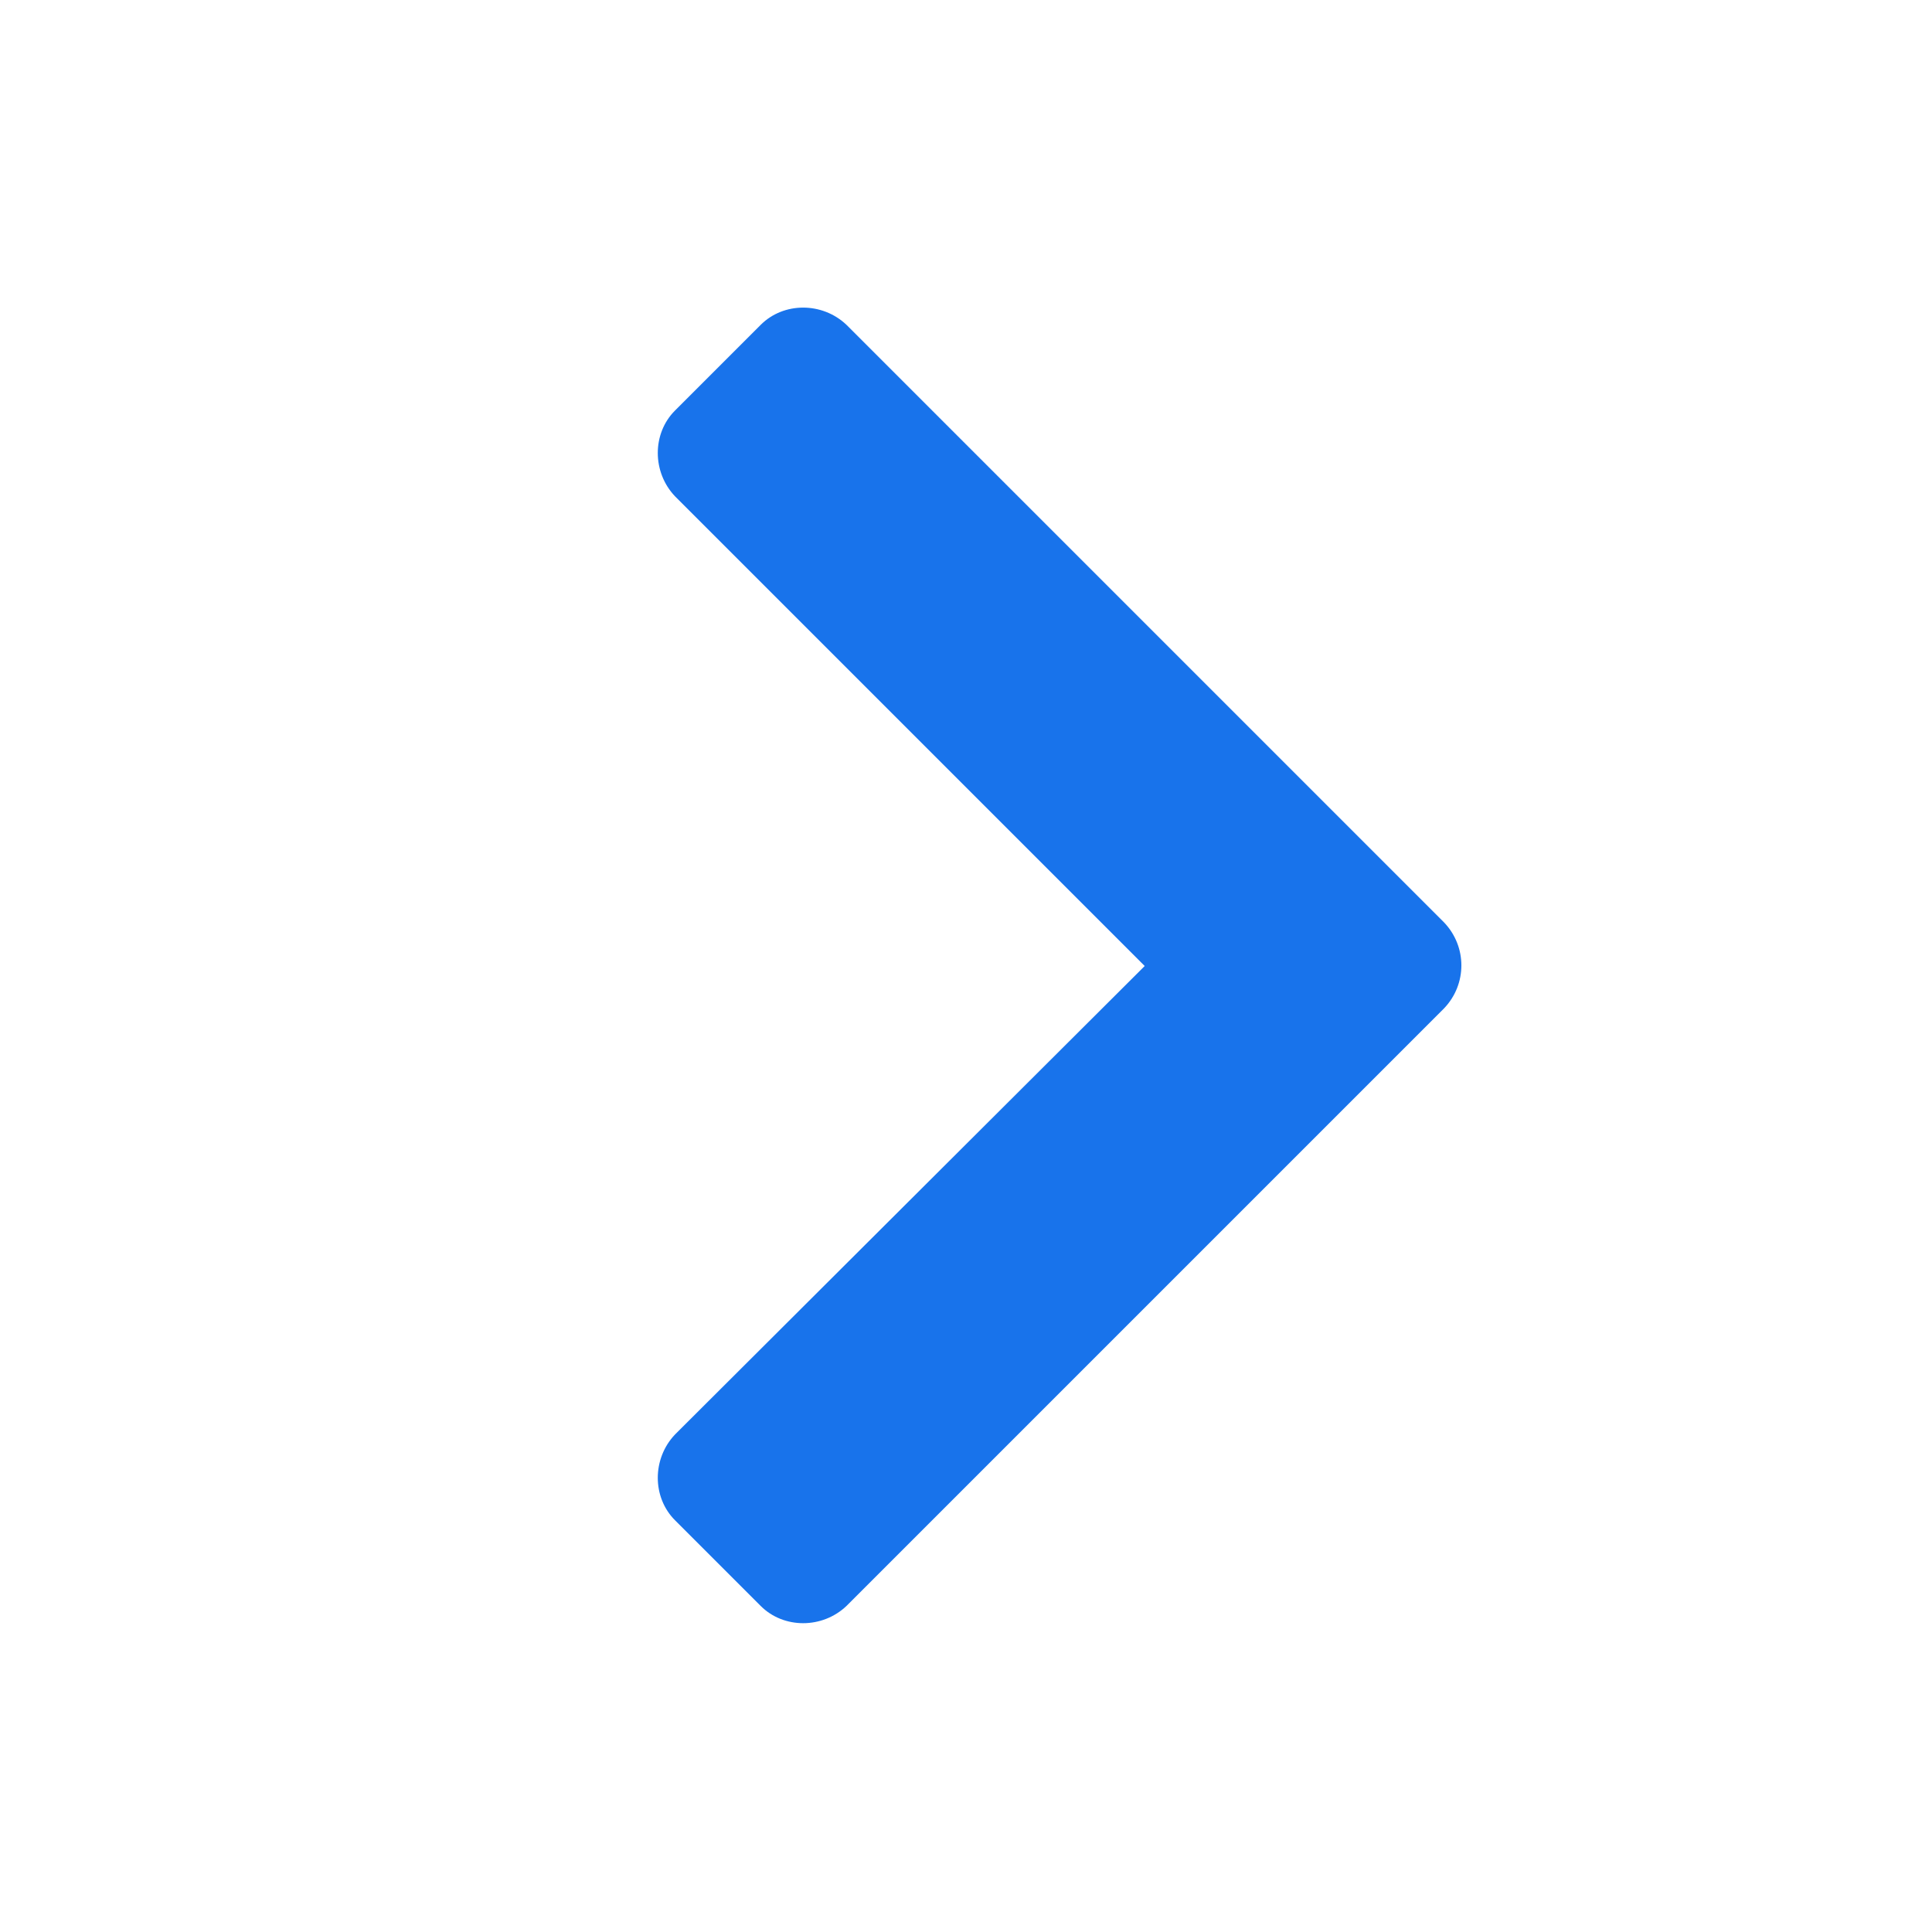 <svg width="16" height="16" viewBox="0 0 16 16" fill="none" xmlns="http://www.w3.org/2000/svg" xmlns:xlink="http://www.w3.org/1999/xlink">
	<desc>
			Created with Pixso.
	</desc>
	<defs/>
	<rect id="arrows 1" rx="-0.5" width="15" height="15" transform="matrix(1 -6.12323e-17 -6.12323e-17 -1 0.5 16.5)" fill="#FFFFFF" fill-opacity="0"/>
	<path id="Vector" d="M5.59 3.4C5.4 3.59 5.4 3.91 5.59 4.11L9.48 8L5.59 11.88C5.4 12.08 5.4 12.4 5.59 12.59L6.3 13.3C6.49 13.49 6.81 13.49 7.01 13.3L11.25 9.06L11.96 8.35C12.15 8.15 12.15 7.84 11.96 7.64L7.01 2.69C6.81 2.5 6.49 2.5 6.3 2.69L5.59 3.4Z" fill="#1873EB" fill-opacity="1" fill-rule="evenodd"/>
</svg>
